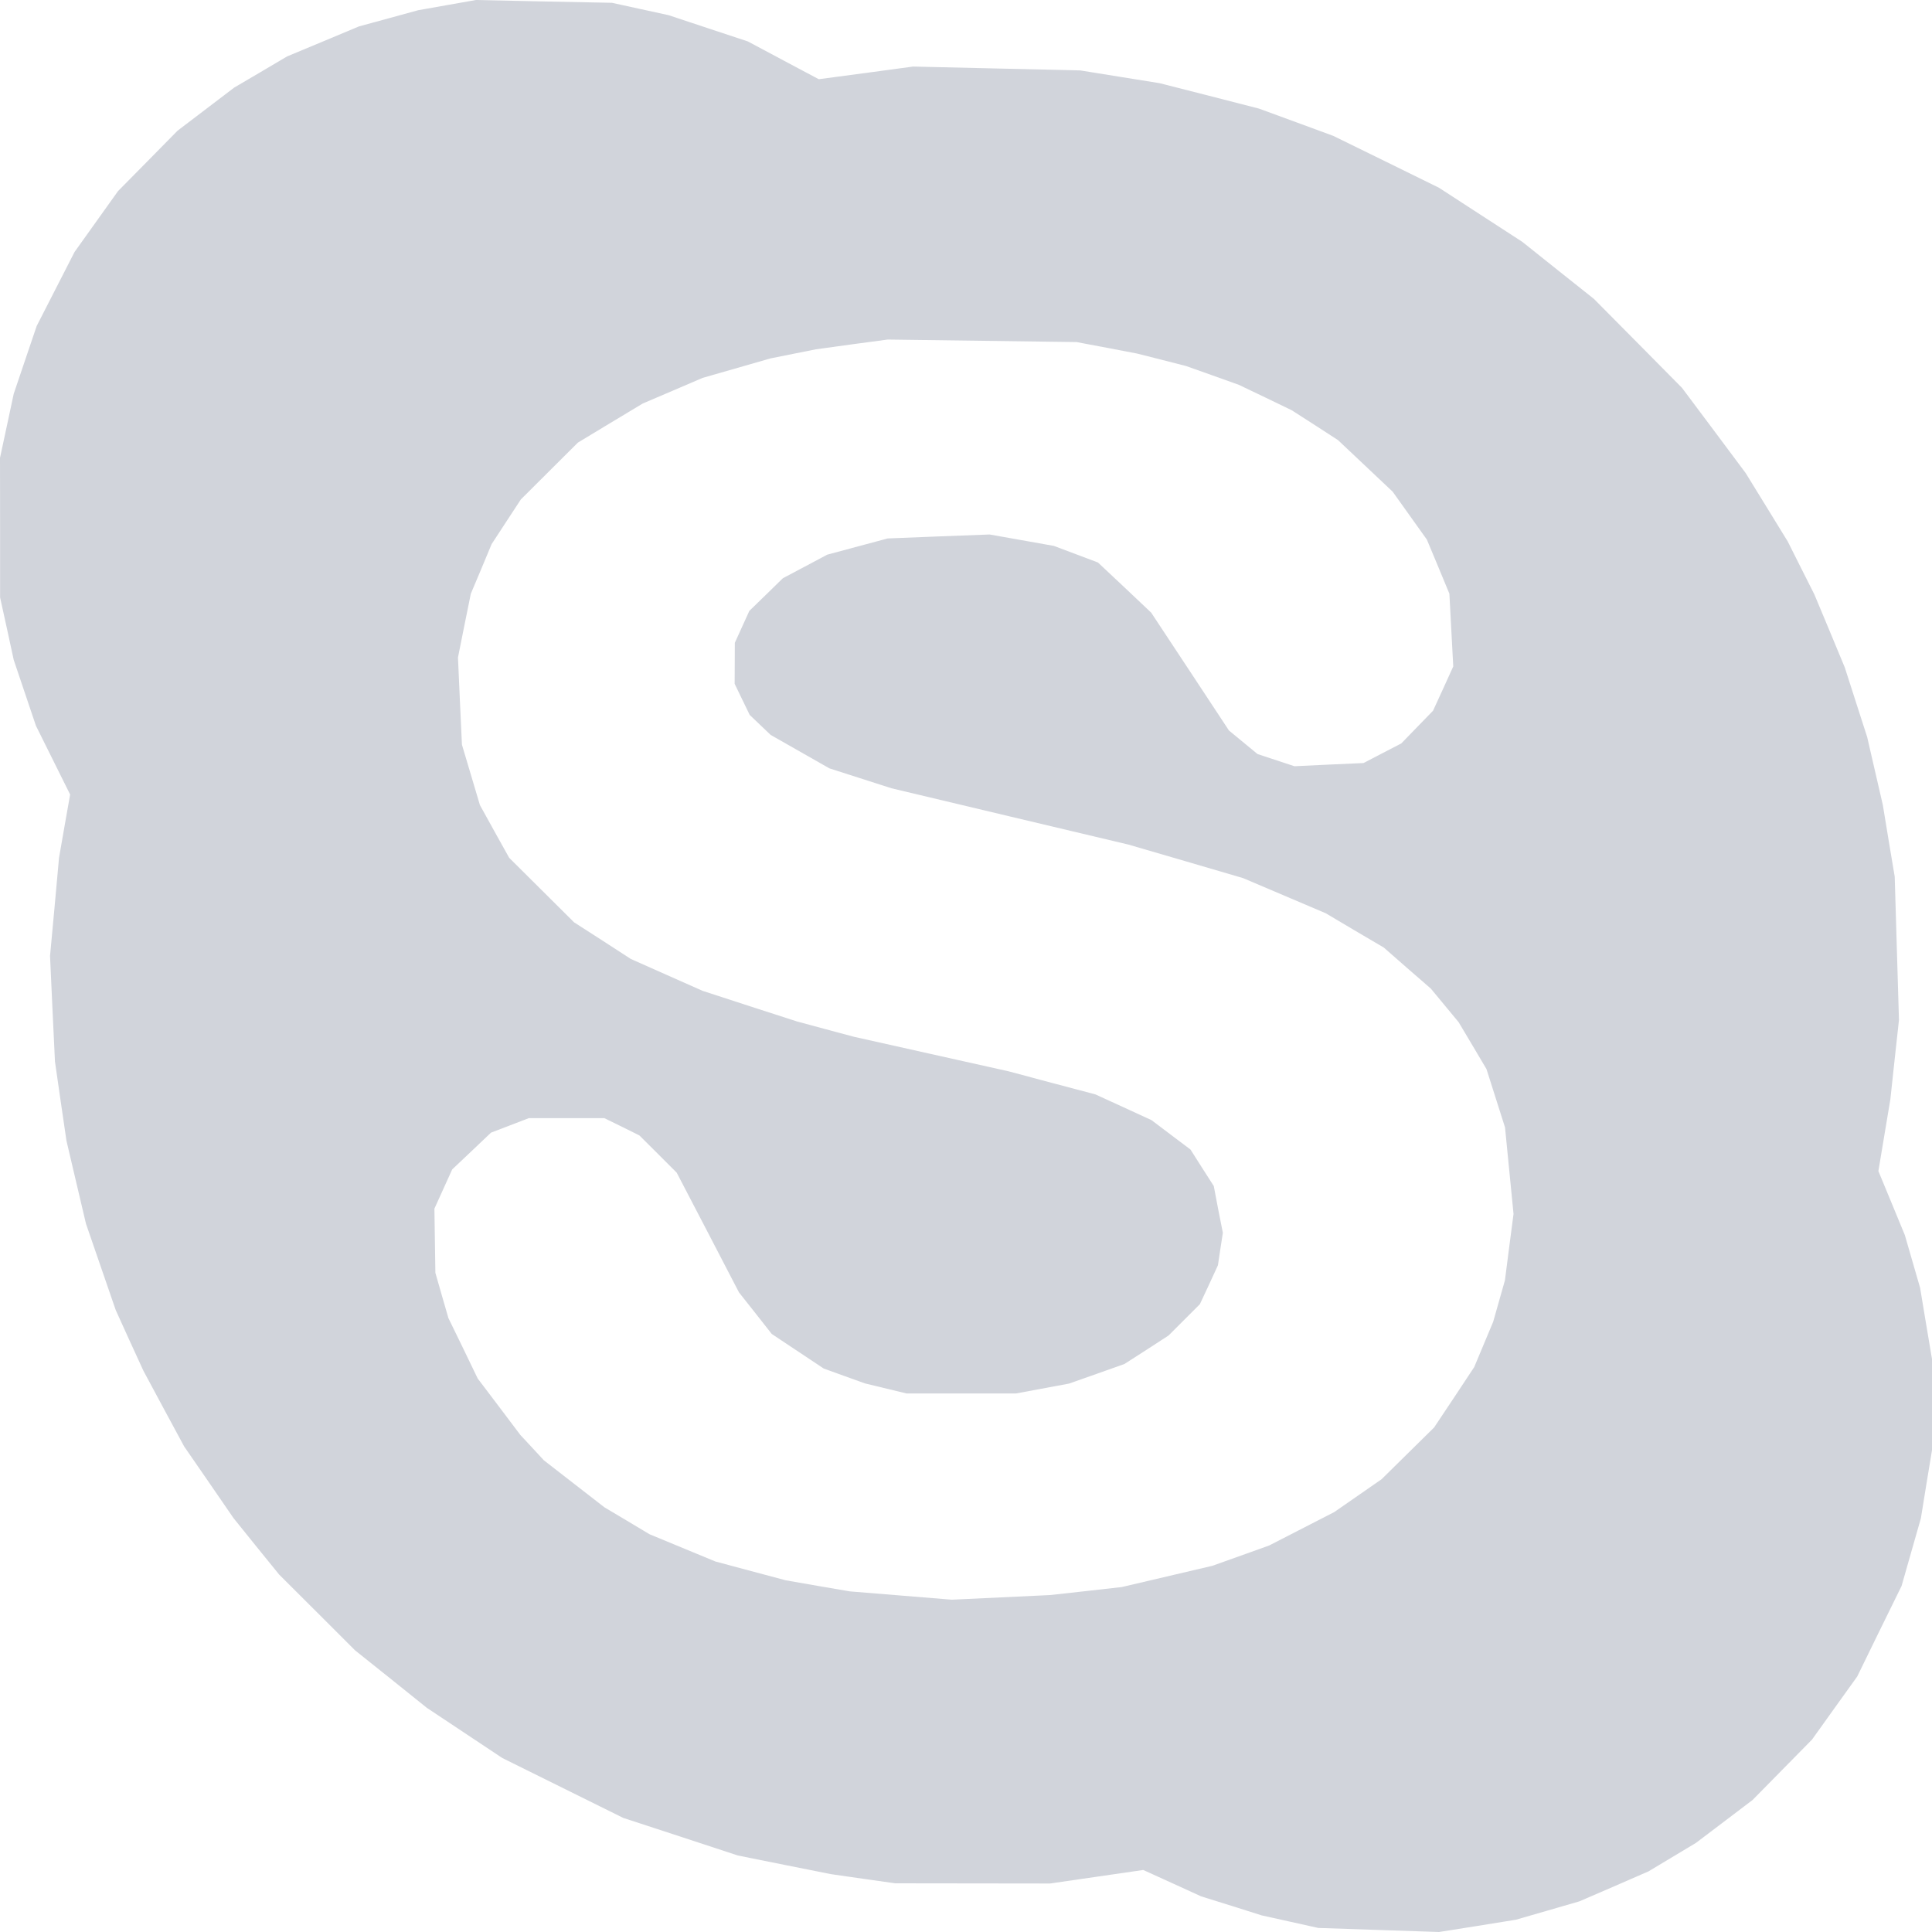 <svg width="20" height="20" viewBox="0 0 20 20" fill="none" xmlns="http://www.w3.org/2000/svg">
<g clip-path="url(#clip0_64_2)">
<path fill-rule="evenodd" clip-rule="evenodd" d="M4.627 0.053L4.328 0.106L4.022 0.19L3.717 0.273L3.344 0.429L2.972 0.584L2.698 0.746L2.424 0.907L2.131 1.13L1.838 1.353L1.53 1.666L1.222 1.978L0.997 2.293L0.772 2.608L0.576 2.991L0.38 3.374L0.261 3.725L0.142 4.077L0.071 4.409L0 4.74L0.001 5.463L0.001 6.185L0.072 6.508L0.142 6.831L0.257 7.172L0.372 7.513L0.549 7.869L0.726 8.225L0.668 8.553L0.611 8.88L0.565 9.388L0.518 9.896L0.543 10.442L0.569 10.989L0.628 11.399L0.688 11.809L0.789 12.239L0.89 12.668L1.044 13.115L1.198 13.562L1.341 13.877L1.485 14.191L1.695 14.582L1.906 14.973L2.162 15.344L2.417 15.715L2.653 16.008L2.89 16.3L3.283 16.692L3.675 17.084L4.047 17.381L4.418 17.679L4.809 17.939L5.2 18.199L5.826 18.509L6.452 18.819L7.045 19.013L7.638 19.208L8.12 19.305L8.602 19.401L8.935 19.449L9.267 19.496L10.068 19.497L10.87 19.498L11.352 19.428L11.835 19.358L12.134 19.494L12.434 19.631L12.748 19.729L13.061 19.828L13.354 19.893L13.646 19.958L14.272 19.979L14.897 20L15.295 19.937L15.692 19.873L16.021 19.778L16.349 19.683L16.708 19.528L17.066 19.372L17.311 19.225L17.556 19.078L17.849 18.856L18.143 18.633L18.45 18.321L18.758 18.008L18.992 17.681L19.226 17.355L19.455 16.886L19.685 16.418L19.785 16.067L19.885 15.717L19.942 15.364L20 15.012L20 14.54L20 14.069L19.938 13.7L19.877 13.332L19.798 13.059L19.719 12.786L19.582 12.454L19.445 12.123L19.507 11.751L19.569 11.38L19.613 10.97L19.658 10.559L19.636 9.817L19.614 9.075L19.552 8.704L19.491 8.333L19.41 7.982L19.329 7.63L19.213 7.27L19.097 6.909L18.94 6.531L18.782 6.153L18.644 5.879L18.507 5.606L18.289 5.251L18.071 4.897L17.742 4.456L17.412 4.015L16.956 3.554L16.5 3.094L16.129 2.799L15.758 2.503L15.328 2.224L14.897 1.944L14.35 1.675L13.803 1.407L13.417 1.265L13.032 1.124L12.518 0.992L12.004 0.861L11.593 0.795L11.183 0.729L10.317 0.709L9.452 0.689L8.964 0.755L8.476 0.82L8.109 0.625L7.742 0.429L7.331 0.293L6.921 0.157L6.628 0.093L6.334 0.029L5.63 0.015L4.927 0L4.627 0.053ZM11.457 3.6L11.771 3.66L12.024 3.724L12.278 3.789L12.551 3.886L12.825 3.984L13.099 4.115L13.372 4.247L13.612 4.401L13.851 4.556L14.134 4.823L14.417 5.09L14.594 5.338L14.771 5.586L14.888 5.866L15.004 6.146L15.024 6.523L15.044 6.899L14.94 7.128L14.835 7.357L14.671 7.526L14.506 7.696L14.311 7.797L14.115 7.899L13.758 7.915L13.4 7.932L13.209 7.869L13.018 7.806L12.87 7.684L12.722 7.562L12.32 6.952L11.917 6.342L11.642 6.082L11.366 5.823L11.138 5.737L10.909 5.651L10.577 5.592L10.244 5.533L9.717 5.553L9.189 5.574L8.876 5.658L8.563 5.742L8.334 5.864L8.104 5.986L7.931 6.155L7.757 6.324L7.682 6.489L7.607 6.654L7.606 6.866L7.605 7.079L7.683 7.24L7.761 7.401L7.87 7.505L7.978 7.608L8.282 7.781L8.586 7.954L8.907 8.057L9.228 8.16L10.455 8.452L11.681 8.743L12.274 8.916L12.868 9.09L13.296 9.272L13.724 9.454L14.024 9.632L14.325 9.809L14.568 10.022L14.812 10.234L14.956 10.408L15.1 10.582L15.244 10.824L15.388 11.067L15.484 11.369L15.58 11.671L15.624 12.119L15.668 12.567L15.623 12.911L15.579 13.254L15.518 13.469L15.457 13.684L15.359 13.918L15.261 14.152L15.054 14.465L14.846 14.777L14.574 15.045L14.302 15.313L14.057 15.483L13.812 15.653L13.475 15.826L13.138 15.999L12.845 16.104L12.551 16.209L12.082 16.319L11.613 16.429L11.241 16.471L10.87 16.512L10.362 16.536L9.853 16.56L9.326 16.517L8.798 16.474L8.465 16.417L8.133 16.359L7.77 16.262L7.407 16.165L7.066 16.024L6.725 15.883L6.491 15.743L6.256 15.603L5.943 15.36L5.63 15.117L5.509 14.986L5.387 14.855L5.166 14.562L4.945 14.27L4.794 13.957L4.642 13.645L4.574 13.41L4.507 13.176L4.502 12.844L4.497 12.512L4.589 12.309L4.681 12.106L4.882 11.916L5.083 11.725L5.279 11.65L5.474 11.575H5.865H6.256L6.438 11.664L6.619 11.754L6.812 11.946L7.005 12.139L7.328 12.759L7.65 13.379L7.82 13.594L7.989 13.809L8.258 13.988L8.527 14.167L8.74 14.244L8.954 14.321L9.169 14.373L9.384 14.425L9.951 14.425L10.518 14.425L10.792 14.374L11.066 14.323L11.353 14.222L11.64 14.12L11.869 13.973L12.097 13.825L12.259 13.663L12.421 13.501L12.515 13.3L12.608 13.098L12.633 12.93L12.659 12.762L12.611 12.52L12.565 12.278L12.444 12.089L12.324 11.9L12.122 11.748L11.921 11.596L11.63 11.462L11.339 11.329L10.889 11.21L10.44 11.09L9.638 10.911L8.837 10.732L8.543 10.653L8.25 10.574L7.761 10.416L7.273 10.257L6.901 10.092L6.53 9.927L6.237 9.737L5.943 9.548L5.607 9.214L5.271 8.88L5.119 8.607L4.968 8.334L4.875 8.021L4.782 7.709L4.761 7.257L4.741 6.806L4.807 6.476L4.874 6.146L4.982 5.89L5.089 5.633L5.24 5.402L5.392 5.17L5.687 4.876L5.982 4.582L6.318 4.379L6.654 4.177L6.963 4.045L7.273 3.912L7.625 3.811L7.977 3.71L8.211 3.663L8.446 3.616L8.817 3.565L9.189 3.515L10.166 3.528L11.144 3.541L11.457 3.6Z" fill="#D1D4DB"/>
</g>
<defs>
<clipPath id="clip0_64_2">
<rect width="20" height="20" fill="white"/>
</clipPath>
</defs>
</svg>
